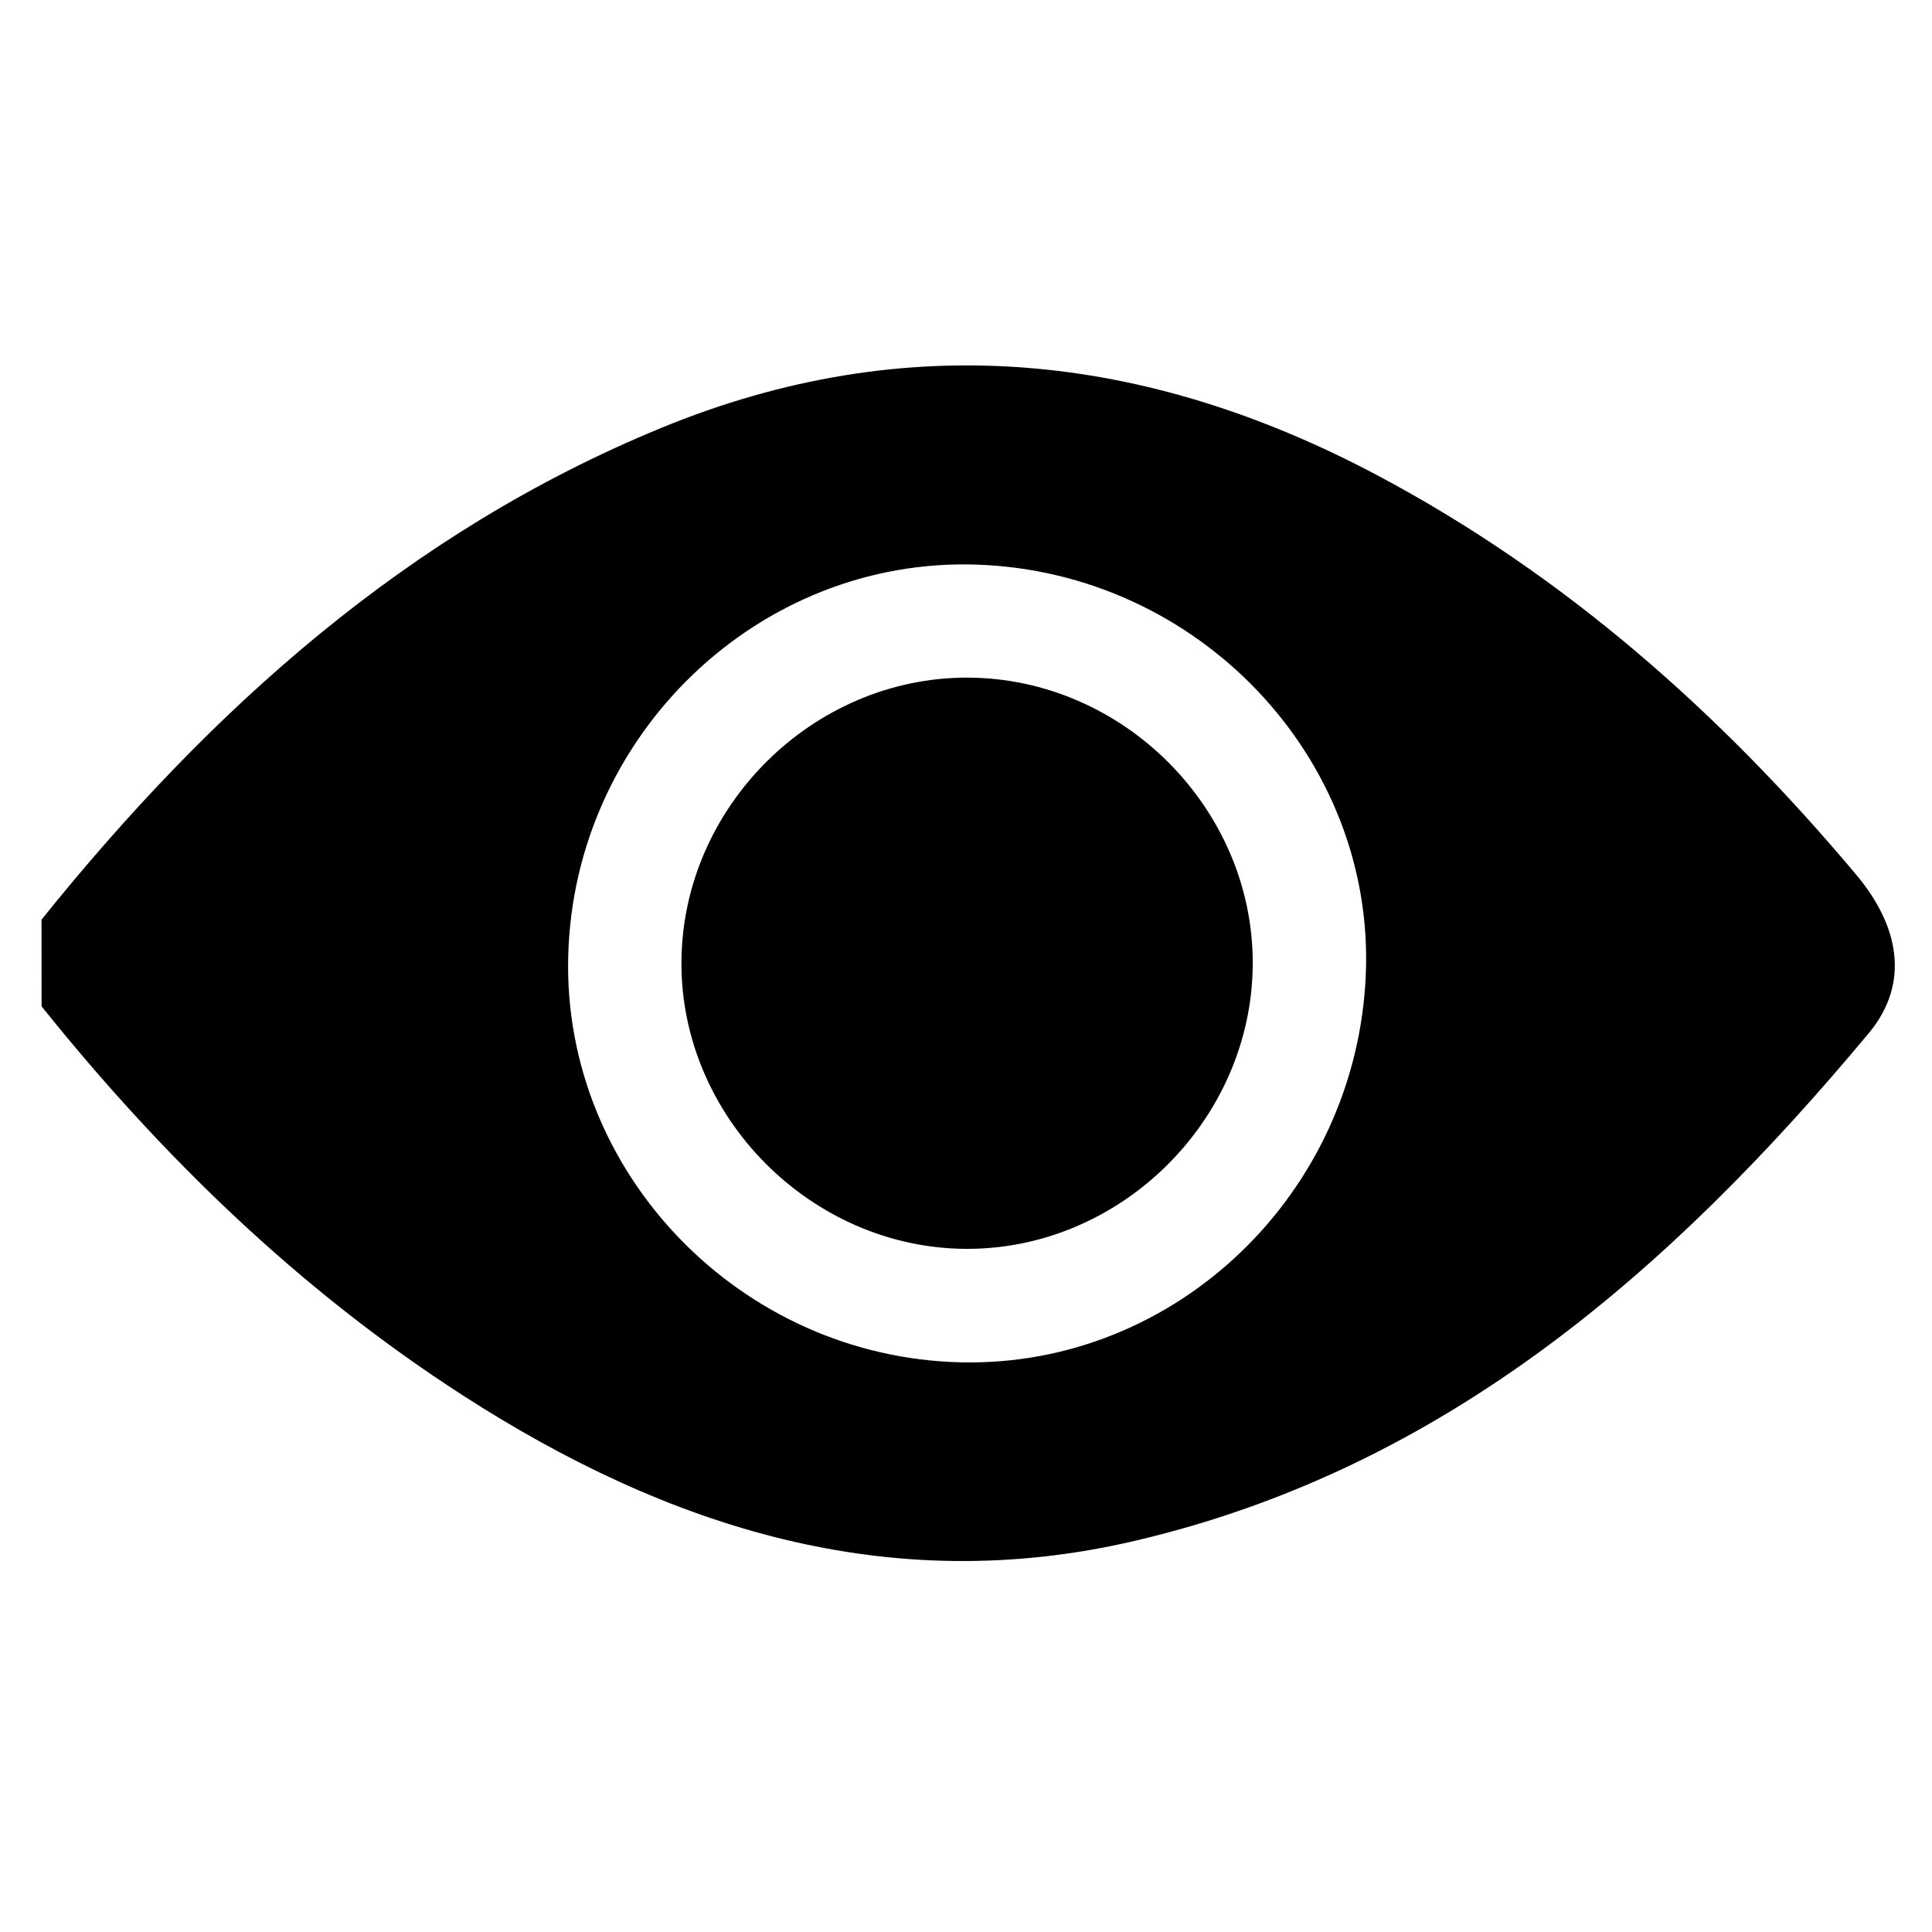 <?xml version="1.0" encoding="utf-8"?>
<!-- Generator: Adobe Illustrator 24.3.0, SVG Export Plug-In . SVG Version: 6.00 Build 0)  -->
<svg version="1.1" id="Layer_1" xmlns="http://www.w3.org/2000/svg" xmlns:xlink="http://www.w3.org/1999/xlink" x="0px" y="0px"
	 viewBox="0 0 283.46 283.46" style="enable-background:new 0 0 283.46 283.46;" xml:space="preserve">
<g>
	<g>
		<path d="M6.09,134.93c24.85-30.9,53.69-56.82,90.88-72.13c36.1-14.86,71.15-11.08,105.06,6.91c27.51,14.6,50.4,34.89,70.33,58.65
			c6.14,7.32,8.04,15.76,1.81,23.24c-28.96,34.74-62.21,63.85-107.71,74.48c-35.96,8.41-68.38-1.9-98.55-21.35
			c-23.92-15.42-44.07-34.96-61.81-57.08C6.09,143.42,6.09,139.18,6.09,134.93z M143.27,82.84c-31.91-1.06-59.02,24.9-59.9,57.36
			c-0.87,31.91,25.29,58.97,57.67,59.68c31.5,0.68,58.02-24.76,59.35-56.92C201.71,111.18,175.81,83.92,143.27,82.84z"/>
		<path d="M141.76,183.23c-22.74-0.09-41.88-19.35-41.78-42.04c0.09-22.79,19.27-41.85,42.03-41.77
			c22.81,0.09,41.88,19.26,41.79,42.01C183.7,164.23,164.5,183.32,141.76,183.23z"/>
	</g>
</g>
</svg>
